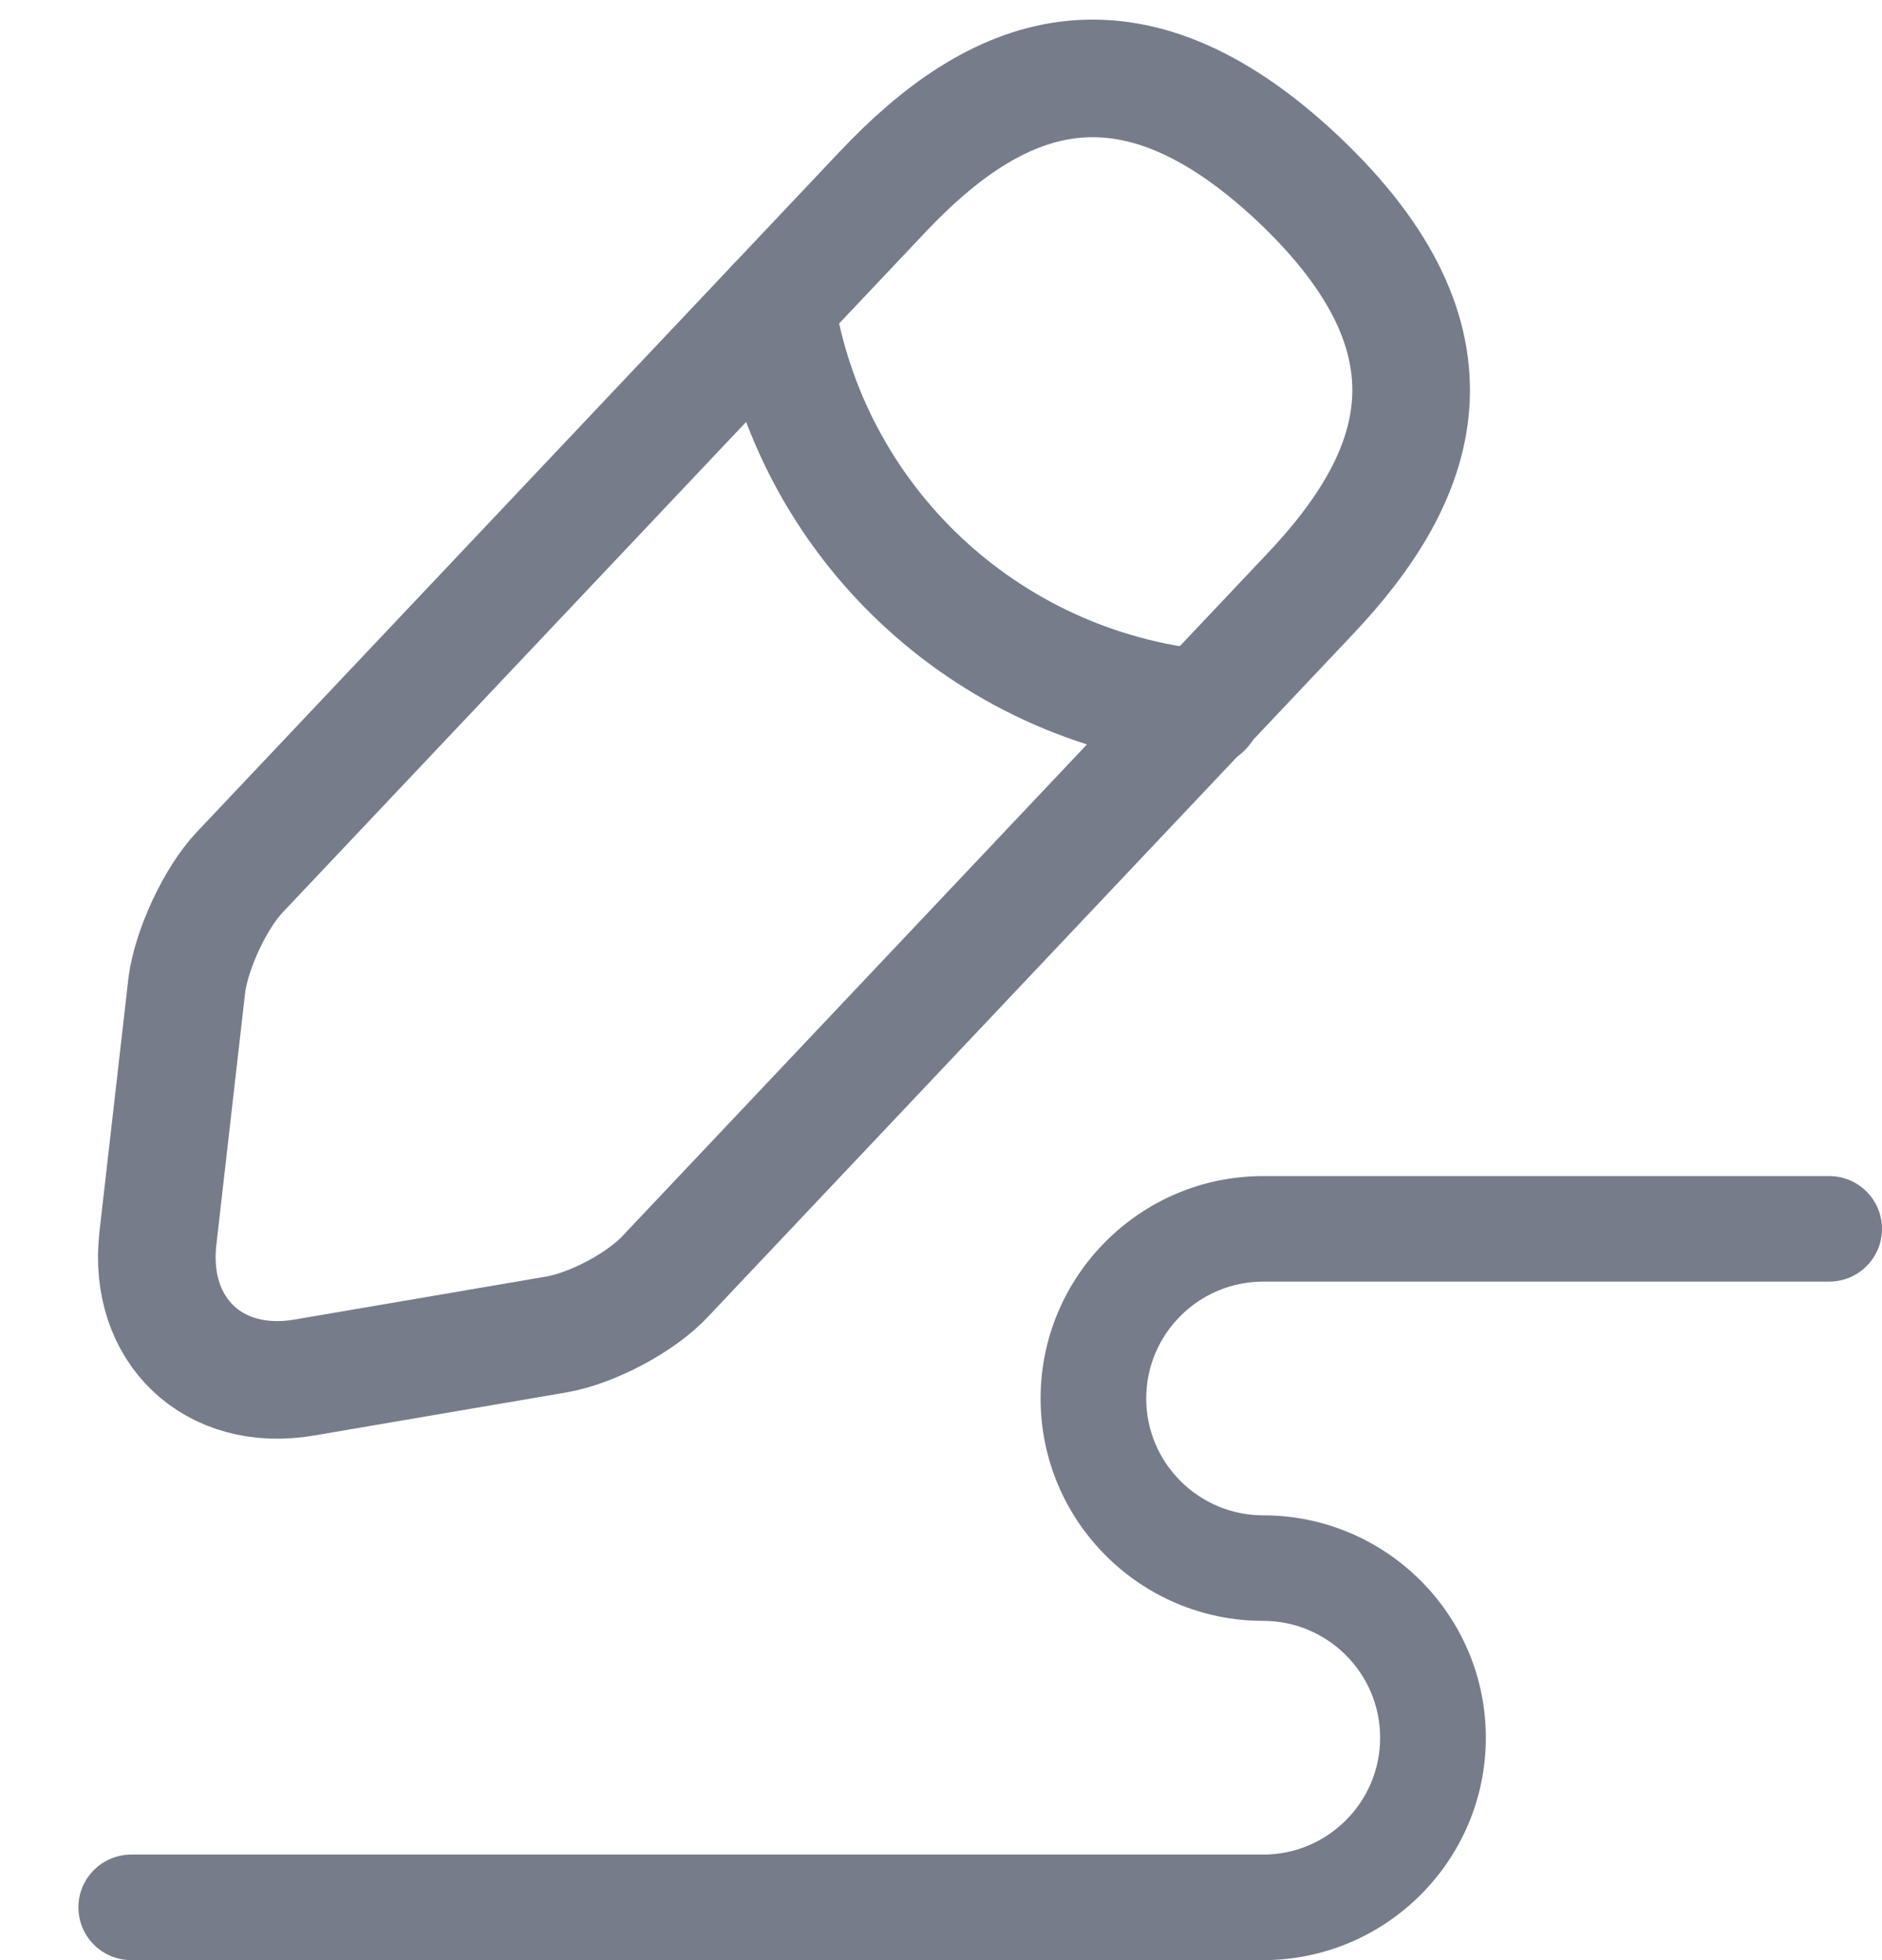 <svg width="24" height="25" viewBox="0 0 24 25" fill="none"
  xmlns="http://www.w3.org/2000/svg">
  <path d="M11.263 2.439L3.053 11.129C2.743 11.459 2.443 12.109 2.383 12.559L2.013 15.799C1.883 16.969 2.723 17.769 3.883 17.569L7.103 17.019C7.553 16.939 8.183 16.609 8.493 16.269L16.703 7.579C18.123 6.079 18.763 4.369 16.553 2.279C14.353 0.209 12.683 0.939 11.263 2.439Z" stroke="#777C8B" stroke-width="1.5" stroke-miterlimit="10" stroke-linecap="round" stroke-linejoin="round"/>
  <path d="M23.326 15L16.109 15C14.543 15 13.27 16.273 13.27 17.837C13.27 19.401 14.543 20.673 16.109 20.673C16.931 20.673 17.6 21.342 17.6 22.163C17.6 22.985 16.931 23.654 16.109 23.654H1.674C1.302 23.654 1 23.955 1 24.327C1 24.699 1.302 25 1.674 25H16.109C17.674 25 18.948 23.727 18.948 22.163C18.948 20.599 17.674 19.327 16.109 19.327C15.286 19.327 14.617 18.658 14.617 17.837C14.617 17.015 15.286 16.346 16.109 16.346L23.326 16.346C23.698 16.346 24 16.045 24 15.673C24 15.301 23.698 15 23.326 15Z" fill="#777C8B"/>
  <path d="M9.893 3.889C10.323 6.649 12.563 8.759 15.343 9.039" stroke="#777C8B" stroke-width="1.5" stroke-miterlimit="10" stroke-linecap="round" stroke-linejoin="round"/>
</svg>
